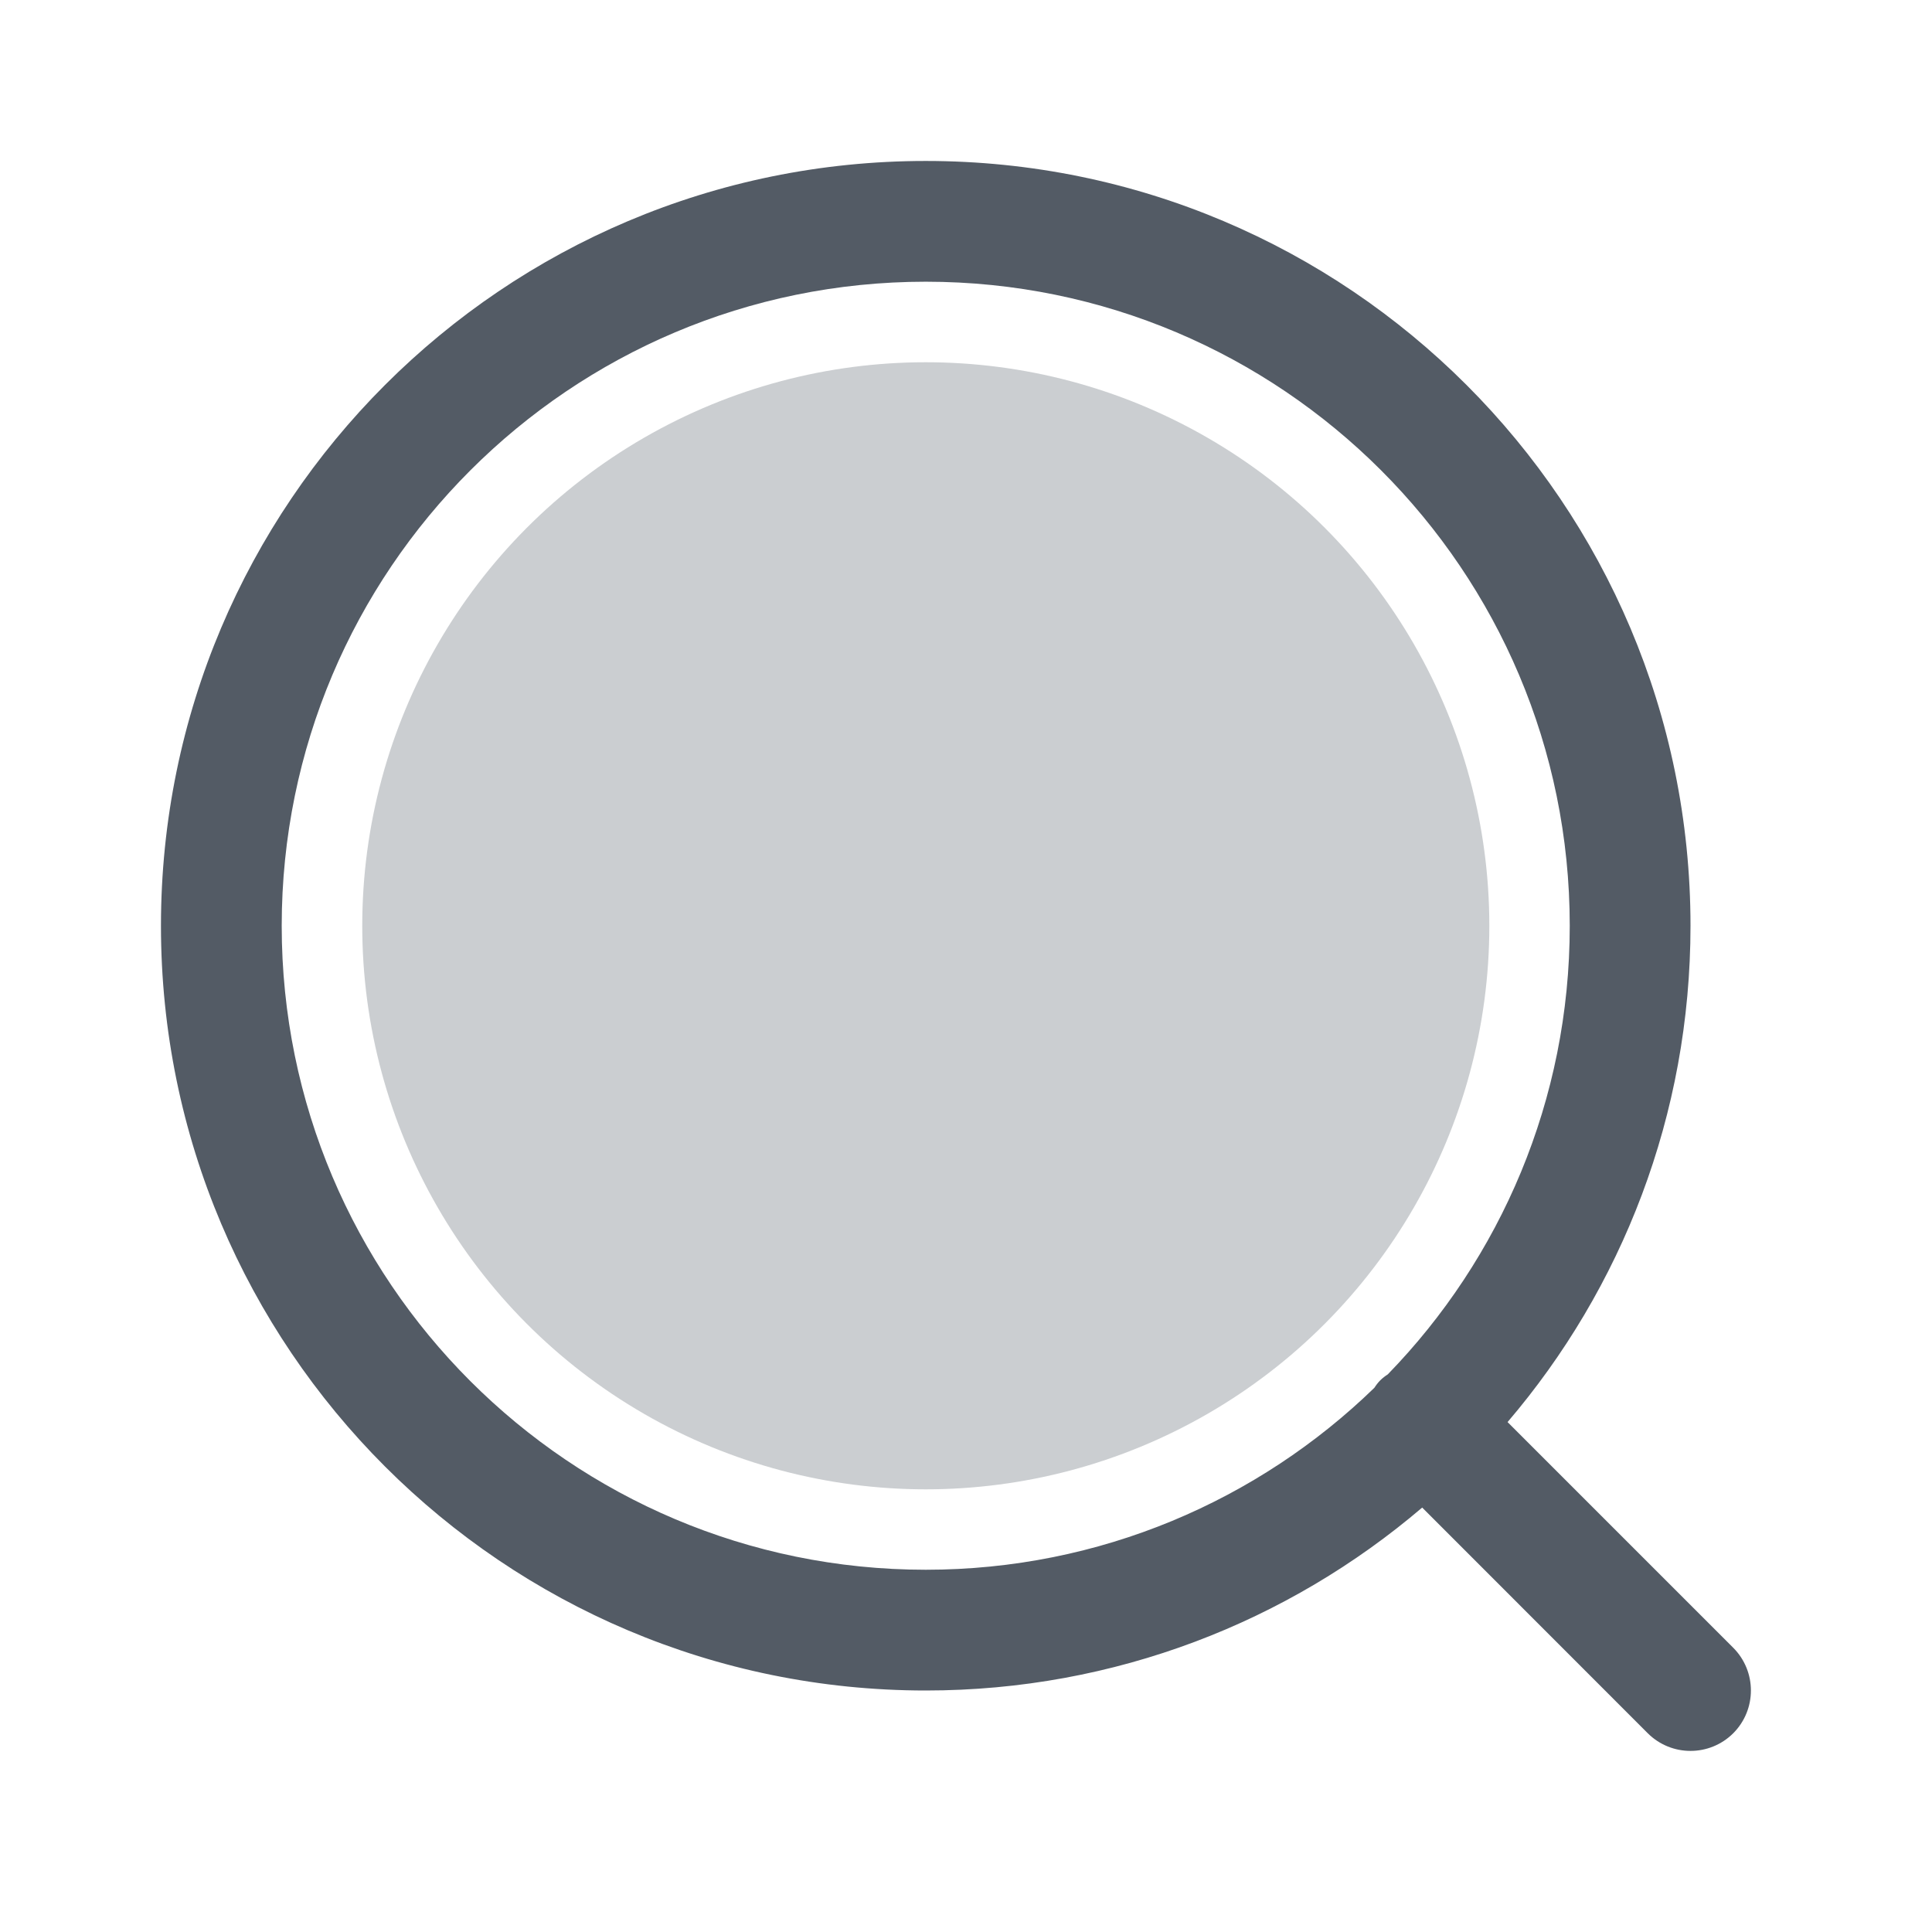 <svg width="16" height="16" viewBox="0 0 16 16" fill="none" xmlns="http://www.w3.org/2000/svg">
<path fill-rule="evenodd" clip-rule="evenodd" d="M12.485 11.777C13.43 10.671 14 9.235 14 7.667C14 4.169 11.165 1.333 7.667 1.333C4.169 1.333 1.333 4.169 1.333 7.667C1.333 11.164 4.169 14 7.667 14C9.236 14 10.671 13.429 11.778 12.485L13.646 14.354C13.842 14.549 14.158 14.549 14.354 14.354C14.549 14.158 14.549 13.842 14.354 13.646L12.485 11.777ZM7.667 2.333C4.721 2.333 2.333 4.721 2.333 7.667C2.333 10.612 4.721 13 7.667 13C9.111 13 10.422 12.425 11.382 11.493C11.396 11.471 11.412 11.45 11.431 11.431C11.45 11.412 11.471 11.396 11.493 11.382C12.426 10.422 13 9.111 13 7.667C13 4.721 10.612 2.333 7.667 2.333Z" fill="#535B65"/>
<circle opacity="0.3" cx="7.667" cy="7.667" r="4.667" fill="#535B65"/>
</svg>
